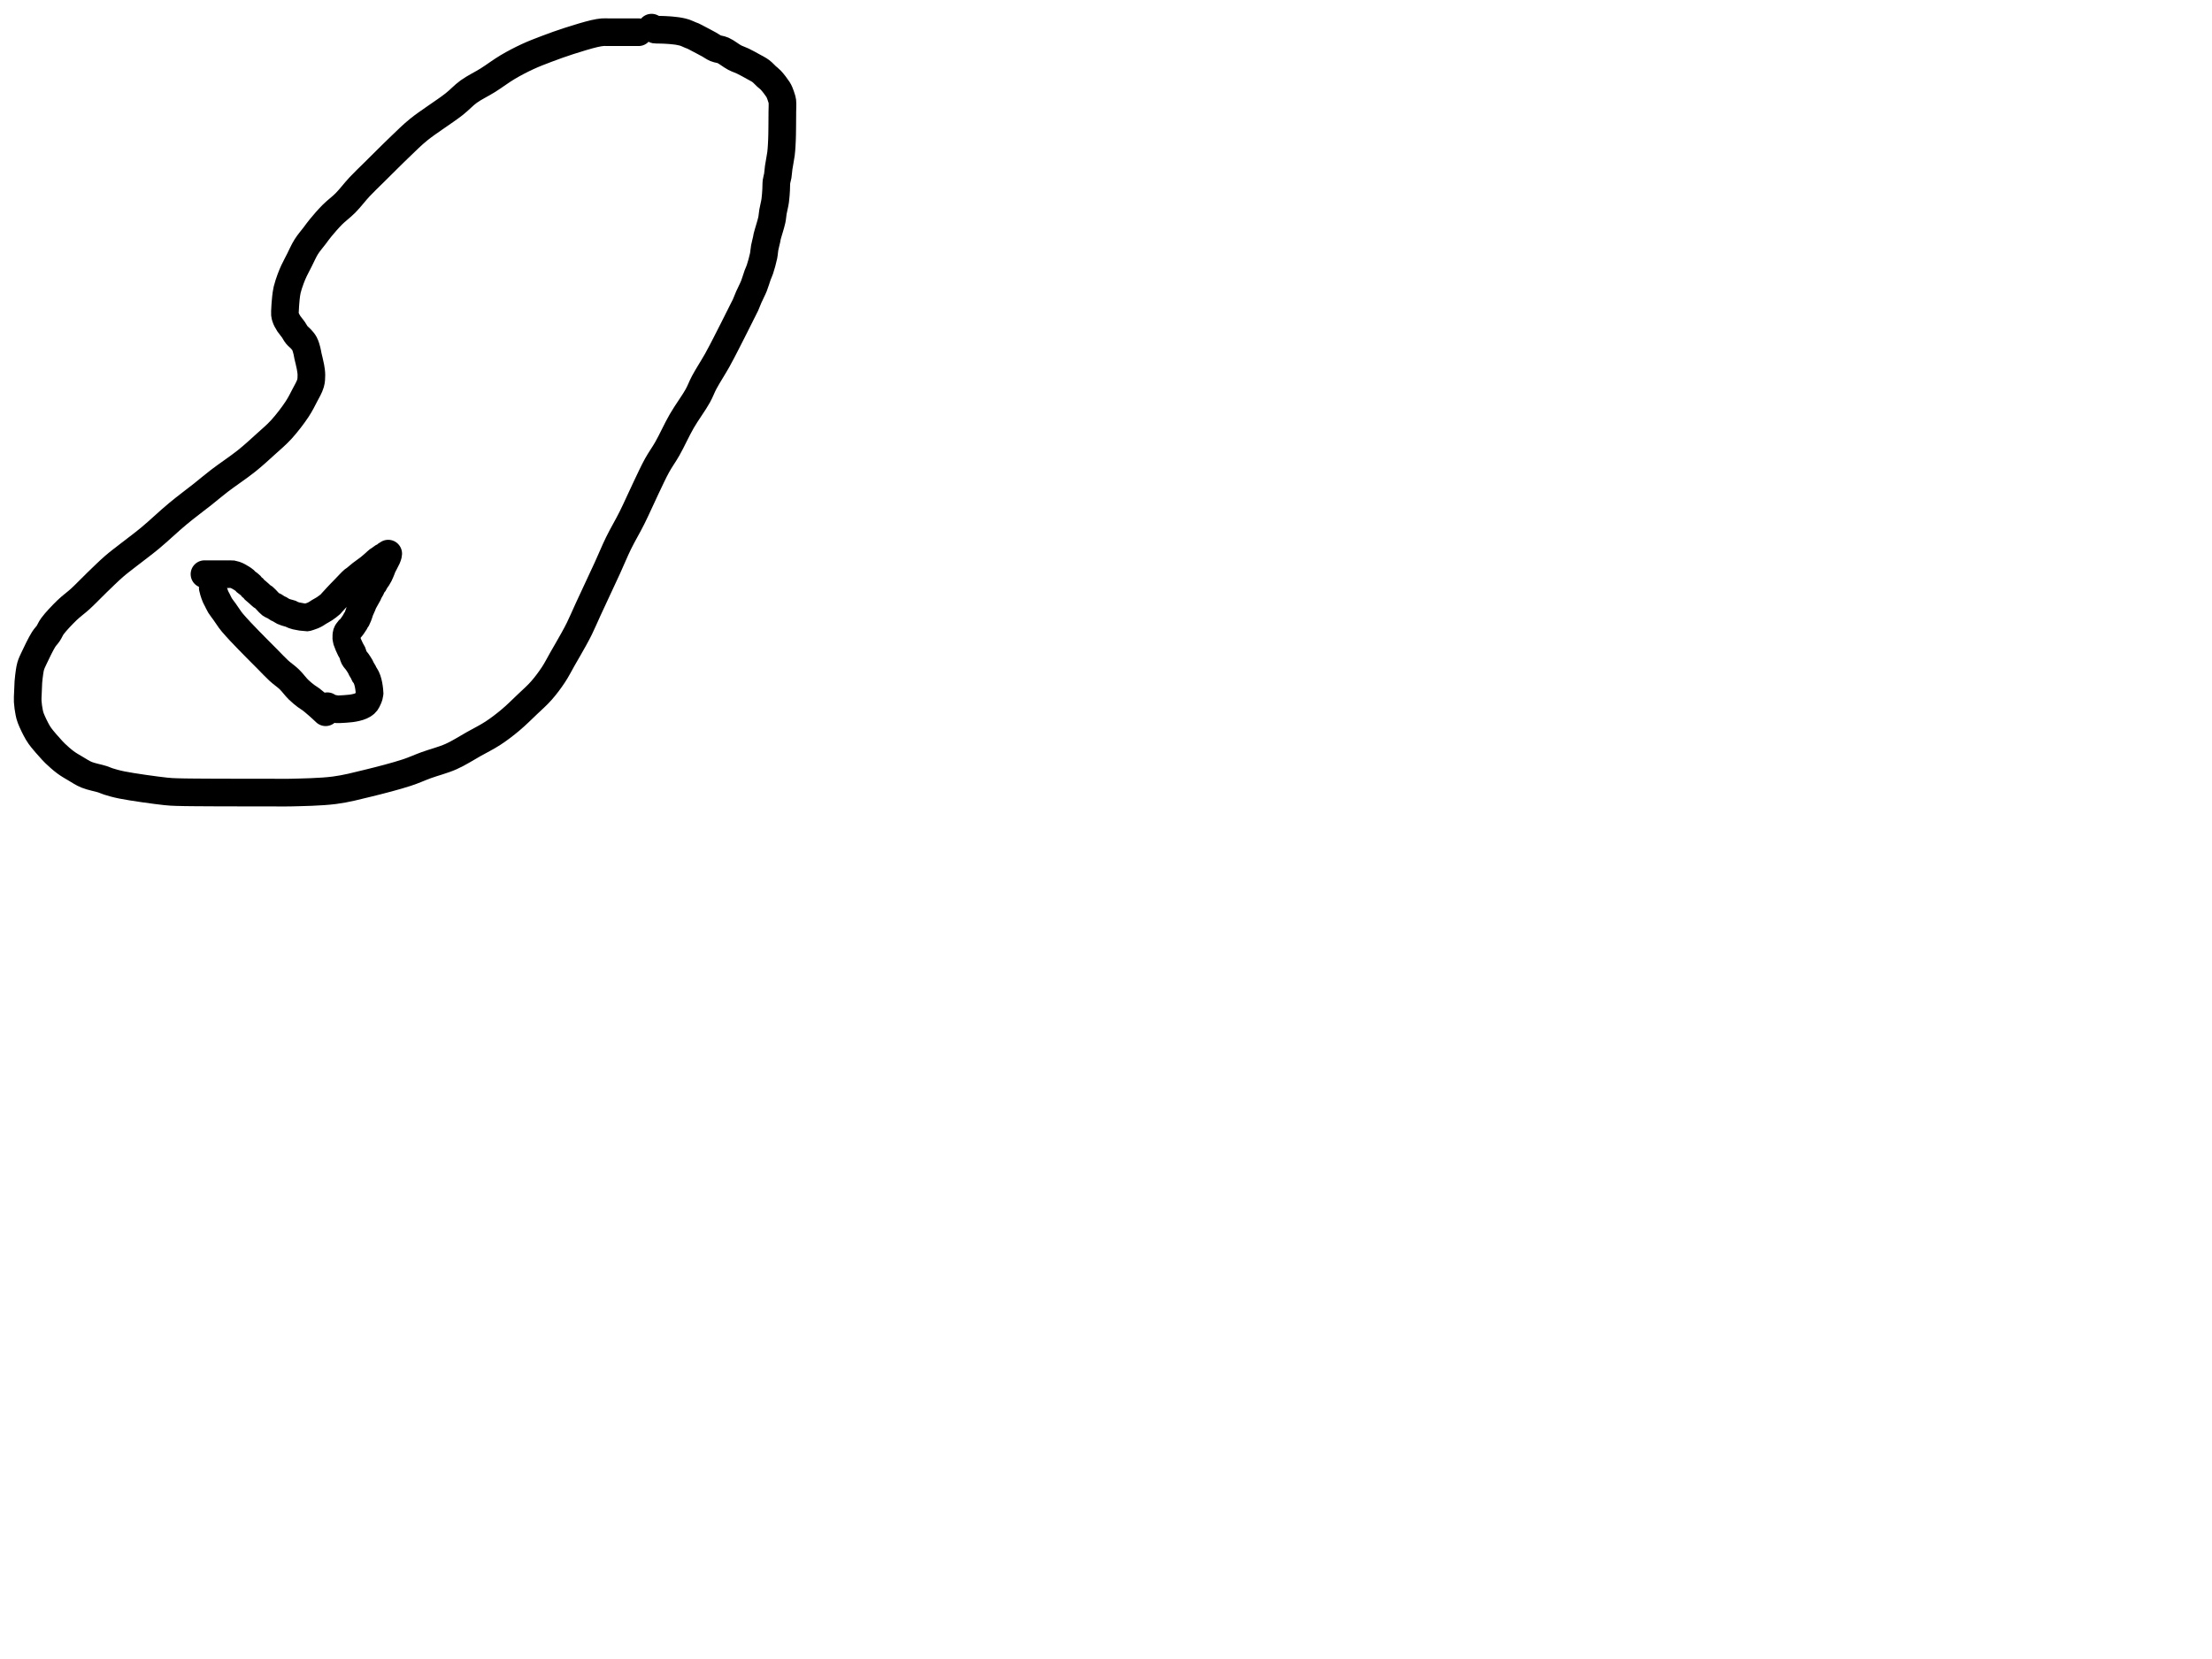 <?xml version="1.0" encoding="utf-8"?>
<!-- Generator: SketchAPI 2022.10.18.0 https://api.sketch.io -->
<svg version="1.1" xmlns="http://www.w3.org/2000/svg" xmlns:xlink="http://www.w3.org/1999/xlink" xmlns:sketchjs="https://sketch.io/dtd/" sketchjs:metadata="eyJuYW1lIjoiRHJhd2luZy5za2V0Y2hwYWQiLCJzdXJmYWNlIjp7ImlzUGFpbnQiOnRydWUsIm1ldGhvZCI6ImZpbGwiLCJibGVuZCI6Im5vcm1hbCIsImVuYWJsZWQiOnRydWUsIm9wYWNpdHkiOjEsInR5cGUiOiJjb2xvciIsImNvbG9yIjoiI2ZmZmZmZiIsImlzRmlsbCI6dHJ1ZX0sImNsaXBQYXRoIjp7ImVuYWJsZWQiOnRydWUsInN0eWxlIjp7InN0cm9rZVN0eWxlIjoiYmxhY2siLCJsaW5lV2lkdGgiOjF9fSwiZGVzY3JpcHRpb24iOiJNYWRlIHdpdGggU2tldGNocGFkIiwibWV0YWRhdGEiOnt9LCJleHBvcnREUEkiOjcyLCJleHBvcnRGb3JtYXQiOiJwbmciLCJleHBvcnRRdWFsaXR5IjowLjk1LCJ1bml0cyI6InB4Iiwid2lkdGgiOjE0NTQsImhlaWdodCI6ODMzLCJwYWdlcyI6W3sid2lkdGgiOjE0NTQsImhlaWdodCI6ODMzfV0sInV1aWQiOiI2ODU4MTcxYS1lNWM3LTQxZGItODBiZi04NTA3ZWQwNGUyZTUifQ==" width="800" height="600" viewBox="0 0 800 600">
<path style="fill: none; stroke: #000000; mix-blend-mode: source-over; stroke-dasharray: none; stroke-dashoffset: 0; stroke-linecap: round; stroke-linejoin: round; stroke-miterlimit: 4; stroke-opacity: 1; stroke-width: 10;" sketchjs:tool="pencil" d="M220.95 1.65 C220.95 1.65 220.95 1.65 220.95 1.65 220.95 1.65 220.95 1.65 220.95 1.65 220.95 1.65 219.617 1.65 218.95 1.65 218.283 1.65 217.617 1.65 216.95 1.65 216.283 1.65 215.767 1.65 214.95 1.65 213.659 1.65 211.241 1.65 209.95 1.65 209.133 1.65 208.683 1.589 207.95 1.65 207.04 1.726 206.183 1.869 204.91 2.16 202.68 2.671 198.753 3.869 195.83 4.81 193.053 5.704 190.363 6.669 187.78 7.65 185.341 8.576 183.06 9.437 180.73 10.52 178.335 11.633 175.951 12.874 173.61 14.26 171.192 15.691 168.843 17.503 166.46 19 164.15 20.451 161.626 21.611 159.53 23.12 157.577 24.526 156.429 25.959 154.23 27.69 150.926 30.291 144.838 34.098 141.39 36.9 138.868 38.95 137.115 40.769 135.16 42.62 133.372 44.313 131.78 45.907 130.1 47.56 128.42 49.213 126.75 50.878 125.08 52.54 123.41 54.201 121.73 55.77 120.08 57.53 118.345 59.38 116.664 61.647 114.93 63.4 113.364 64.983 111.686 66.149 110.19 67.65 108.693 69.152 107.109 71.005 105.95 72.41 105.08 73.466 104.554 74.236 103.77 75.27 102.846 76.488 101.656 77.832 100.76 79.26 99.836 80.733 98.967 82.749 98.33 83.99 97.917 84.795 97.647 85.316 97.31 85.98 96.974 86.643 96.646 87.237 96.31 87.97 95.91 88.842 95.484 89.829 95.1 90.88 94.662 92.079 94.145 93.574 93.86 94.79 93.619 95.819 93.518 96.814 93.41 97.69 93.321 98.411 93.274 99.123 93.23 99.67 93.199 100.056 93.18 100.329 93.16 100.66 93.14 100.992 93.126 101.27 93.11 101.66 93.088 102.21 92.997 103.09 93.05 103.65 93.089 104.067 93.175 104.369 93.29 104.73 93.413 105.115 93.589 105.509 93.78 105.89 93.977 106.283 94.167 106.611 94.46 107.05 94.882 107.682 95.641 108.553 96.14 109.27 96.585 109.908 96.876 110.574 97.33 111.13 97.767 111.666 98.341 112.043 98.8 112.56 99.272 113.091 99.765 113.619 100.12 114.28 100.515 115.015 100.776 116.02 100.99 116.81 101.172 117.482 101.209 117.961 101.37 118.71 101.604 119.803 102.079 121.489 102.29 122.73 102.469 123.781 102.619 124.685 102.62 125.67 102.621 126.665 102.592 127.609 102.29 128.67 101.912 130 101.013 131.475 100.25 132.95 99.405 134.584 98.599 136.234 97.41 138.03 95.918 140.285 93.754 143.118 91.79 145.28 89.983 147.269 88.137 148.787 86.14 150.6 83.965 152.576 81.771 154.616 79.21 156.67 76.263 159.033 72.236 161.68 69.37 163.88 67.078 165.64 65.519 167 63.29 168.77 60.596 170.909 57.364 173.275 54.32 175.8 51.013 178.543 47.408 182.026 44.21 184.67 41.452 186.949 38.649 188.979 36.32 190.81 34.457 192.275 33.034 193.298 31.31 194.79 29.325 196.507 27.176 198.641 25.14 200.6 23.103 202.561 21.026 204.775 19.09 206.55 17.41 208.09 15.834 209.15 14.23 210.7 12.46 212.41 10.152 214.843 8.98 216.44 8.248 217.437 8.008 218.24 7.46 219.06 6.935 219.846 6.384 220.298 5.77 221.27 4.76 222.87 3.162 226.191 2.33 227.98 1.792 229.137 1.417 229.836 1.11 230.89 0.771 232.057 0.605 233.635 0.46 234.7 0.356 235.462 0.316 235.898 0.26 236.67 0.181 237.767 0.131 239.426 0.09 240.66 0.055 241.728 -0.039 242.582 0.02 243.65 0.088 244.896 0.331 246.563 0.56 247.68 0.727 248.494 0.826 248.928 1.14 249.76 1.654 251.12 2.857 253.601 3.65 254.95 4.198 255.882 4.607 256.402 5.23 257.2 6.002 258.189 7.145 259.449 7.99 260.39 8.68 261.159 9.139 261.708 9.91 262.45 10.935 263.436 12.389 264.746 13.68 265.7 14.896 266.598 16.149 267.3 17.42 268.05 18.698 268.804 19.863 269.607 21.33 270.21 23.025 270.907 25.642 271.36 27.07 271.83 27.94 272.116 28.295 272.341 29.14 272.61 30.42 273.017 31.93 273.46 34.05 273.89 37.828 274.656 46.447 275.85 49.99 276.22 51.751 276.404 52.232 276.406 53.96 276.47 57.2 276.589 63.799 276.593 67.95 276.62 71.279 276.642 73.735 276.635 76.95 276.64 80.663 276.646 85.636 276.649 88.95 276.65 91.293 276.651 92.47 276.715 94.95 276.65 99.004 276.544 106.024 276.455 110.96 275.81 115.288 275.244 118.863 274.274 123.02 273.27 127.538 272.179 133.197 270.702 137.06 269.44 139.85 268.529 141.64 267.643 144.15 266.73 146.957 265.709 150.249 264.907 153.12 263.63 155.974 262.361 158.705 260.567 161.33 259.1 163.763 257.74 166.118 256.585 168.34 255.13 170.524 253.7 172.532 252.156 174.56 250.46 176.676 248.691 178.811 246.56 180.76 244.7 182.542 243 184.251 241.52 185.81 239.75 187.379 237.968 188.847 235.991 190.14 234.04 191.387 232.158 192.303 230.28 193.46 228.26 194.732 226.039 196.355 223.27 197.46 221.26 198.283 219.764 198.806 218.823 199.55 217.31 200.522 215.335 201.445 213.128 202.71 210.38 204.576 206.329 207.691 199.74 209.69 195.37 211.232 192 212.272 189.369 213.73 186.39 215.22 183.345 216.957 180.49 218.55 177.3 220.276 173.844 222.067 169.726 223.68 166.37 225.069 163.481 226.27 160.807 227.63 158.34 228.849 156.128 230.079 154.523 231.39 152.21 233.024 149.328 234.716 145.505 236.56 142.31 238.373 139.168 240.911 135.788 242.35 133.19 243.363 131.361 243.706 130.155 244.66 128.36 245.926 125.979 248.032 122.749 249.43 120.24 250.61 118.123 251.635 116.095 252.56 114.31 253.316 112.852 254.03 111.421 254.59 110.32 254.985 109.543 255.175 109.172 255.6 108.33 256.337 106.869 257.876 103.792 258.61 102.33 259.033 101.488 259.275 101.073 259.61 100.34 260.008 99.469 260.353 98.475 260.81 97.43 261.355 96.184 262.15 94.722 262.69 93.37 263.206 92.078 263.599 90.585 264 89.5 264.296 88.698 264.546 88.276 264.83 87.43 265.257 86.156 265.869 83.977 266.16 82.55 266.382 81.46 266.379 80.611 266.56 79.63 266.746 78.618 267.12 77.304 267.27 76.57 267.354 76.161 267.336 76.064 267.44 75.61 267.703 74.455 268.791 71.207 269.14 69.54 269.379 68.4 269.371 67.669 269.55 66.62 269.761 65.382 270.168 63.932 270.36 62.59 270.549 61.272 270.621 59.866 270.7 58.64 270.769 57.575 270.711 56.551 270.83 55.65 270.93 54.892 271.164 54.335 271.29 53.58 271.439 52.687 271.465 51.741 271.62 50.63 271.823 49.175 272.277 47.068 272.46 45.61 272.6 44.494 272.65 43.532 272.71 42.64 272.759 41.911 272.783 41.314 272.81 40.65 272.837 39.984 272.854 39.384 272.87 38.65 272.889 37.751 272.9 36.65 272.91 35.65 272.92 34.65 272.924 33.382 272.93 32.65 272.934 32.227 272.938 31.983 272.94 31.65 272.942 31.317 272.939 31.094 272.94 30.65 272.941 29.761 273.06 27.56 272.95 26.65 272.892 26.168 272.805 25.978 272.68 25.56 272.505 24.974 272.204 24.067 271.95 23.48 271.753 23.026 271.642 22.782 271.34 22.31 270.803 21.472 269.576 19.857 268.79 19.02 268.231 18.425 267.767 18.136 267.21 17.63 266.564 17.044 265.912 16.269 265.15 15.7 264.361 15.111 263.505 14.71 262.54 14.17 261.367 13.514 259.823 12.657 258.6 12.07 257.573 11.577 256.742 11.367 255.71 10.83 254.417 10.157 252.788 8.794 251.51 8.23 250.552 7.807 249.675 7.823 248.84 7.47 248.025 7.125 247.286 6.561 246.55 6.15 245.874 5.772 245.246 5.44 244.59 5.09 243.933 4.74 243.271 4.395 242.61 4.05 241.948 3.705 241.152 3.256 240.62 3.02 240.28 2.869 240.106 2.838 239.76 2.7 239.221 2.485 238.384 2.056 237.71 1.83 237.088 1.622 236.388 1.48 235.87 1.37 235.497 1.291 235.281 1.255 234.9 1.2 234.361 1.123 233.485 1.032 232.94 0.98 232.551 0.943 232.273 0.923 231.94 0.9 231.609 0.877 231.281 0.858 230.95 0.84 230.618 0.822 230.341 0.805 229.95 0.79 229.398 0.769 228.502 0.752 227.95 0.74 227.559 0.731 227.143 0.76 226.95 0.72 226.867 0.703 226.846 0.686 226.78 0.65 226.676 0.594 226.552 0.48 226.4 0.39 226.193 0.267 225.64 0 225.64 0 225.64 0 225.64 0 225.64 0 " transform="matrix(1.0,0.0,0.0,1.0,10.0,10.0)"/>
<path style="fill: none; stroke: #000000; mix-blend-mode: source-over; stroke-dasharray: none; stroke-dashoffset: 0; stroke-linecap: round; stroke-linejoin: round; stroke-miterlimit: 4; stroke-opacity: 1; stroke-width: 10;" sketchjs:tool="pencil" d="M0 0 C0 0 0 0 0 0 0 0 0 0 0 0 0 0 0.029 0.078 0.05 0.15 0.101 0.328 0.17 0.718 0.28 1.09 0.447 1.651 0.756 2.583 1.01 3.17 1.207 3.624 1.393 3.898 1.62 4.34 1.916 4.915 2.223 5.663 2.63 6.33 3.083 7.072 3.684 7.768 4.25 8.57 4.896 9.485 5.743 10.789 6.29 11.53 6.632 11.993 6.777 12.177 7.16 12.63 7.824 13.416 9.031 14.737 9.99 15.77 10.951 16.804 11.936 17.816 12.92 18.83 13.906 19.846 14.833 20.781 15.9 21.86 17.131 23.105 18.56 24.533 19.89 25.87 21.22 27.207 22.536 28.648 23.88 29.88 25.141 31.035 26.512 31.922 27.7 33.07 28.885 34.215 29.918 35.706 31 36.76 31.917 37.653 32.881 38.428 33.71 39.06 34.363 39.557 34.909 39.832 35.53 40.3 36.231 40.828 37.1 41.587 37.69 42.09 38.109 42.447 38.4 42.707 38.75 43.02 39.1 43.333 39.445 43.65 39.79 43.97 40.135 44.29 40.82 44.94 40.82 44.94 " transform="matrix(1.0,0.0,0.0,1.0,76.954,212.653)"/>
<path style="fill: none; stroke: #000000; mix-blend-mode: source-over; stroke-dasharray: none; stroke-dashoffset: 0; stroke-linecap: round; stroke-linejoin: round; stroke-miterlimit: 4; stroke-opacity: 1; stroke-width: 10;" sketchjs:tool="pencil" d="M0 7.43 C0 7.43 0 7.43 0 7.43 0 7.43 0 7.43 0 7.43 0 7.43 0.667 7.43 1 7.43 1.333 7.43 1.609 7.43 2 7.43 2.552 7.43 3.448 7.43 4 7.43 4.391 7.43 4.667 7.43 5 7.43 5.333 7.43 5.667 7.43 6 7.43 6.333 7.43 6.667 7.43 7 7.43 7.333 7.43 7.667 7.43 8 7.43 8.333 7.43 8.667 7.43 9 7.43 9.333 7.43 9.815 7.4 10 7.43 10.073 7.442 10.078 7.459 10.15 7.48 10.328 7.531 10.765 7.6 11.09 7.71 11.462 7.836 11.869 8.025 12.25 8.22 12.643 8.421 13.03 8.656 13.41 8.9 13.797 9.149 14.269 9.449 14.55 9.7 14.744 9.874 14.823 10.047 14.99 10.2 15.167 10.362 15.363 10.464 15.59 10.64 15.902 10.882 16.409 11.253 16.68 11.53 16.873 11.727 16.954 11.923 17.12 12.09 17.285 12.256 17.504 12.364 17.67 12.53 17.838 12.697 17.953 12.921 18.12 13.09 18.286 13.258 18.458 13.362 18.67 13.54 18.967 13.791 19.379 14.149 19.73 14.46 20.082 14.772 20.458 15.168 20.78 15.41 21.022 15.592 21.206 15.627 21.46 15.83 21.866 16.155 22.455 16.849 22.89 17.29 23.253 17.658 23.5 18.013 23.89 18.3 24.308 18.607 24.892 18.789 25.34 19.05 25.749 19.288 26.127 19.595 26.48 19.79 26.764 19.947 26.993 20.007 27.28 20.16 27.636 20.35 28.003 20.664 28.44 20.87 28.946 21.108 29.671 21.316 30.16 21.46 30.515 21.564 30.864 21.596 31.09 21.69 31.234 21.75 31.282 21.819 31.42 21.89 31.629 21.997 31.958 22.136 32.24 22.24 32.53 22.347 32.781 22.431 33.14 22.52 33.655 22.648 34.407 22.784 35.05 22.88 35.7 22.977 36.84 23.108 37.02 23.1 37.049 23.099 37.042 23.098 37.07 23.09 37.257 23.04 38.571 22.627 39.16 22.38 39.614 22.19 39.947 22.009 40.33 21.79 40.721 21.566 41.045 21.317 41.48 21.05 42.035 20.71 42.751 20.364 43.4 19.93 44.125 19.445 45.165 18.672 45.61 18.25 45.833 18.039 45.855 17.952 46.06 17.72 46.473 17.252 47.439 16.211 47.97 15.64 48.346 15.236 48.558 15.009 48.94 14.61 49.48 14.045 50.184 13.322 50.91 12.58 51.799 11.671 53.242 10.097 53.89 9.56 54.166 9.331 54.26 9.332 54.53 9.13 55.045 8.745 55.908 7.951 56.69 7.34 57.574 6.649 58.7 5.909 59.58 5.21 60.359 4.591 61.135 3.894 61.72 3.38 62.135 3.015 62.448 2.672 62.77 2.43 63.012 2.248 63.199 2.179 63.45 2.01 63.781 1.787 64.225 1.403 64.57 1.19 64.841 1.023 65.12 0.943 65.33 0.8 65.502 0.682 65.594 0.543 65.76 0.42 65.957 0.274 66.45 0 66.45 0 66.45 0 66.45 0 66.45 0 66.45 0 66.45 0 66.45 0 66.45 0 66.45 0 66.45 0 66.45 0 66.45 0 66.45 0 66.45 0 66.45 0 66.45 0 66.45 0 66.433 0.268 66.39 0.45 66.319 0.746 66.19 1.123 65.99 1.59 65.647 2.391 64.691 4.03 64.37 4.76 64.207 5.131 64.188 5.274 64.05 5.62 63.834 6.159 63.46 7.091 63.17 7.67 62.945 8.119 62.741 8.451 62.5 8.83 62.255 9.215 61.916 9.611 61.71 9.96 61.547 10.237 61.472 10.528 61.33 10.74 61.216 10.911 61.079 10.996 60.96 11.16 60.817 11.358 60.676 11.614 60.55 11.86 60.418 12.117 60.338 12.38 60.19 12.67 60.007 13.029 59.691 13.479 59.51 13.84 59.363 14.133 59.305 14.367 59.16 14.66 58.982 15.02 58.745 15.389 58.5 15.83 58.184 16.399 57.674 17.265 57.43 17.79 57.274 18.126 57.242 18.298 57.1 18.64 56.878 19.175 56.405 20.134 56.2 20.68 56.067 21.033 56.046 21.214 55.92 21.57 55.725 22.119 55.332 23.231 55.1 23.64 54.991 23.832 54.9 23.874 54.8 24.03 54.669 24.235 54.57 24.509 54.41 24.78 54.206 25.125 53.915 25.545 53.65 25.92 53.382 26.299 53.073 26.763 52.81 27.04 52.625 27.234 52.44 27.313 52.28 27.48 52.116 27.652 51.976 27.85 51.84 28.06 51.695 28.284 51.534 28.486 51.44 28.79 51.308 29.219 51.263 30.253 51.28 30.44 51.284 30.479 51.291 30.473 51.3 30.51 51.331 30.646 51.35 31.065 51.47 31.47 51.697 32.234 52.434 33.877 52.83 34.67 53.076 35.162 53.305 35.392 53.5 35.83 53.729 36.343 53.79 37.045 54.07 37.58 54.35 38.114 54.813 38.516 55.18 39.04 55.583 39.615 56.105 40.401 56.38 40.9 56.553 41.215 56.598 41.413 56.75 41.7 56.939 42.056 57.266 42.501 57.45 42.86 57.599 43.151 57.668 43.463 57.8 43.68 57.901 43.846 58.022 43.921 58.13 44.08 58.267 44.282 58.409 44.554 58.53 44.81 58.656 45.077 58.769 45.363 58.87 45.65 58.973 45.942 59.061 46.244 59.14 46.55 59.221 46.861 59.288 47.181 59.35 47.5 59.412 47.821 59.463 48.145 59.51 48.47 59.557 48.795 59.595 49.122 59.63 49.45 59.665 49.779 59.724 50.301 59.72 50.44 59.719 50.477 59.716 50.473 59.71 50.51 59.688 50.646 59.624 51.139 59.53 51.47 59.424 51.843 59.258 52.248 59.08 52.63 58.896 53.025 58.646 53.515 58.44 53.8 58.303 53.989 58.195 54.093 58.04 54.23 57.865 54.385 57.65 54.535 57.43 54.67 57.196 54.814 56.935 54.943 56.67 55.06 56.396 55.181 56.104 55.286 55.81 55.38 55.511 55.476 55.2 55.555 54.89 55.63 54.577 55.705 54.259 55.772 53.94 55.83 53.619 55.889 53.351 55.933 52.97 55.98 52.427 56.047 51.539 56.119 50.99 56.16 50.601 56.189 50.38 56.2 49.99 56.22 49.44 56.248 48.261 56.327 48 56.3 47.935 56.293 47.944 56.284 47.88 56.27 47.624 56.216 46.313 56.059 45.96 55.94 45.815 55.891 45.794 55.845 45.67 55.79 45.461 55.698 45.033 55.59 44.81 55.47 44.65 55.384 44.43 55.19 44.43 55.19 " transform="matrix(1.0,0.0,0.0,1.0,73.954,200.226)"/>
</svg>
